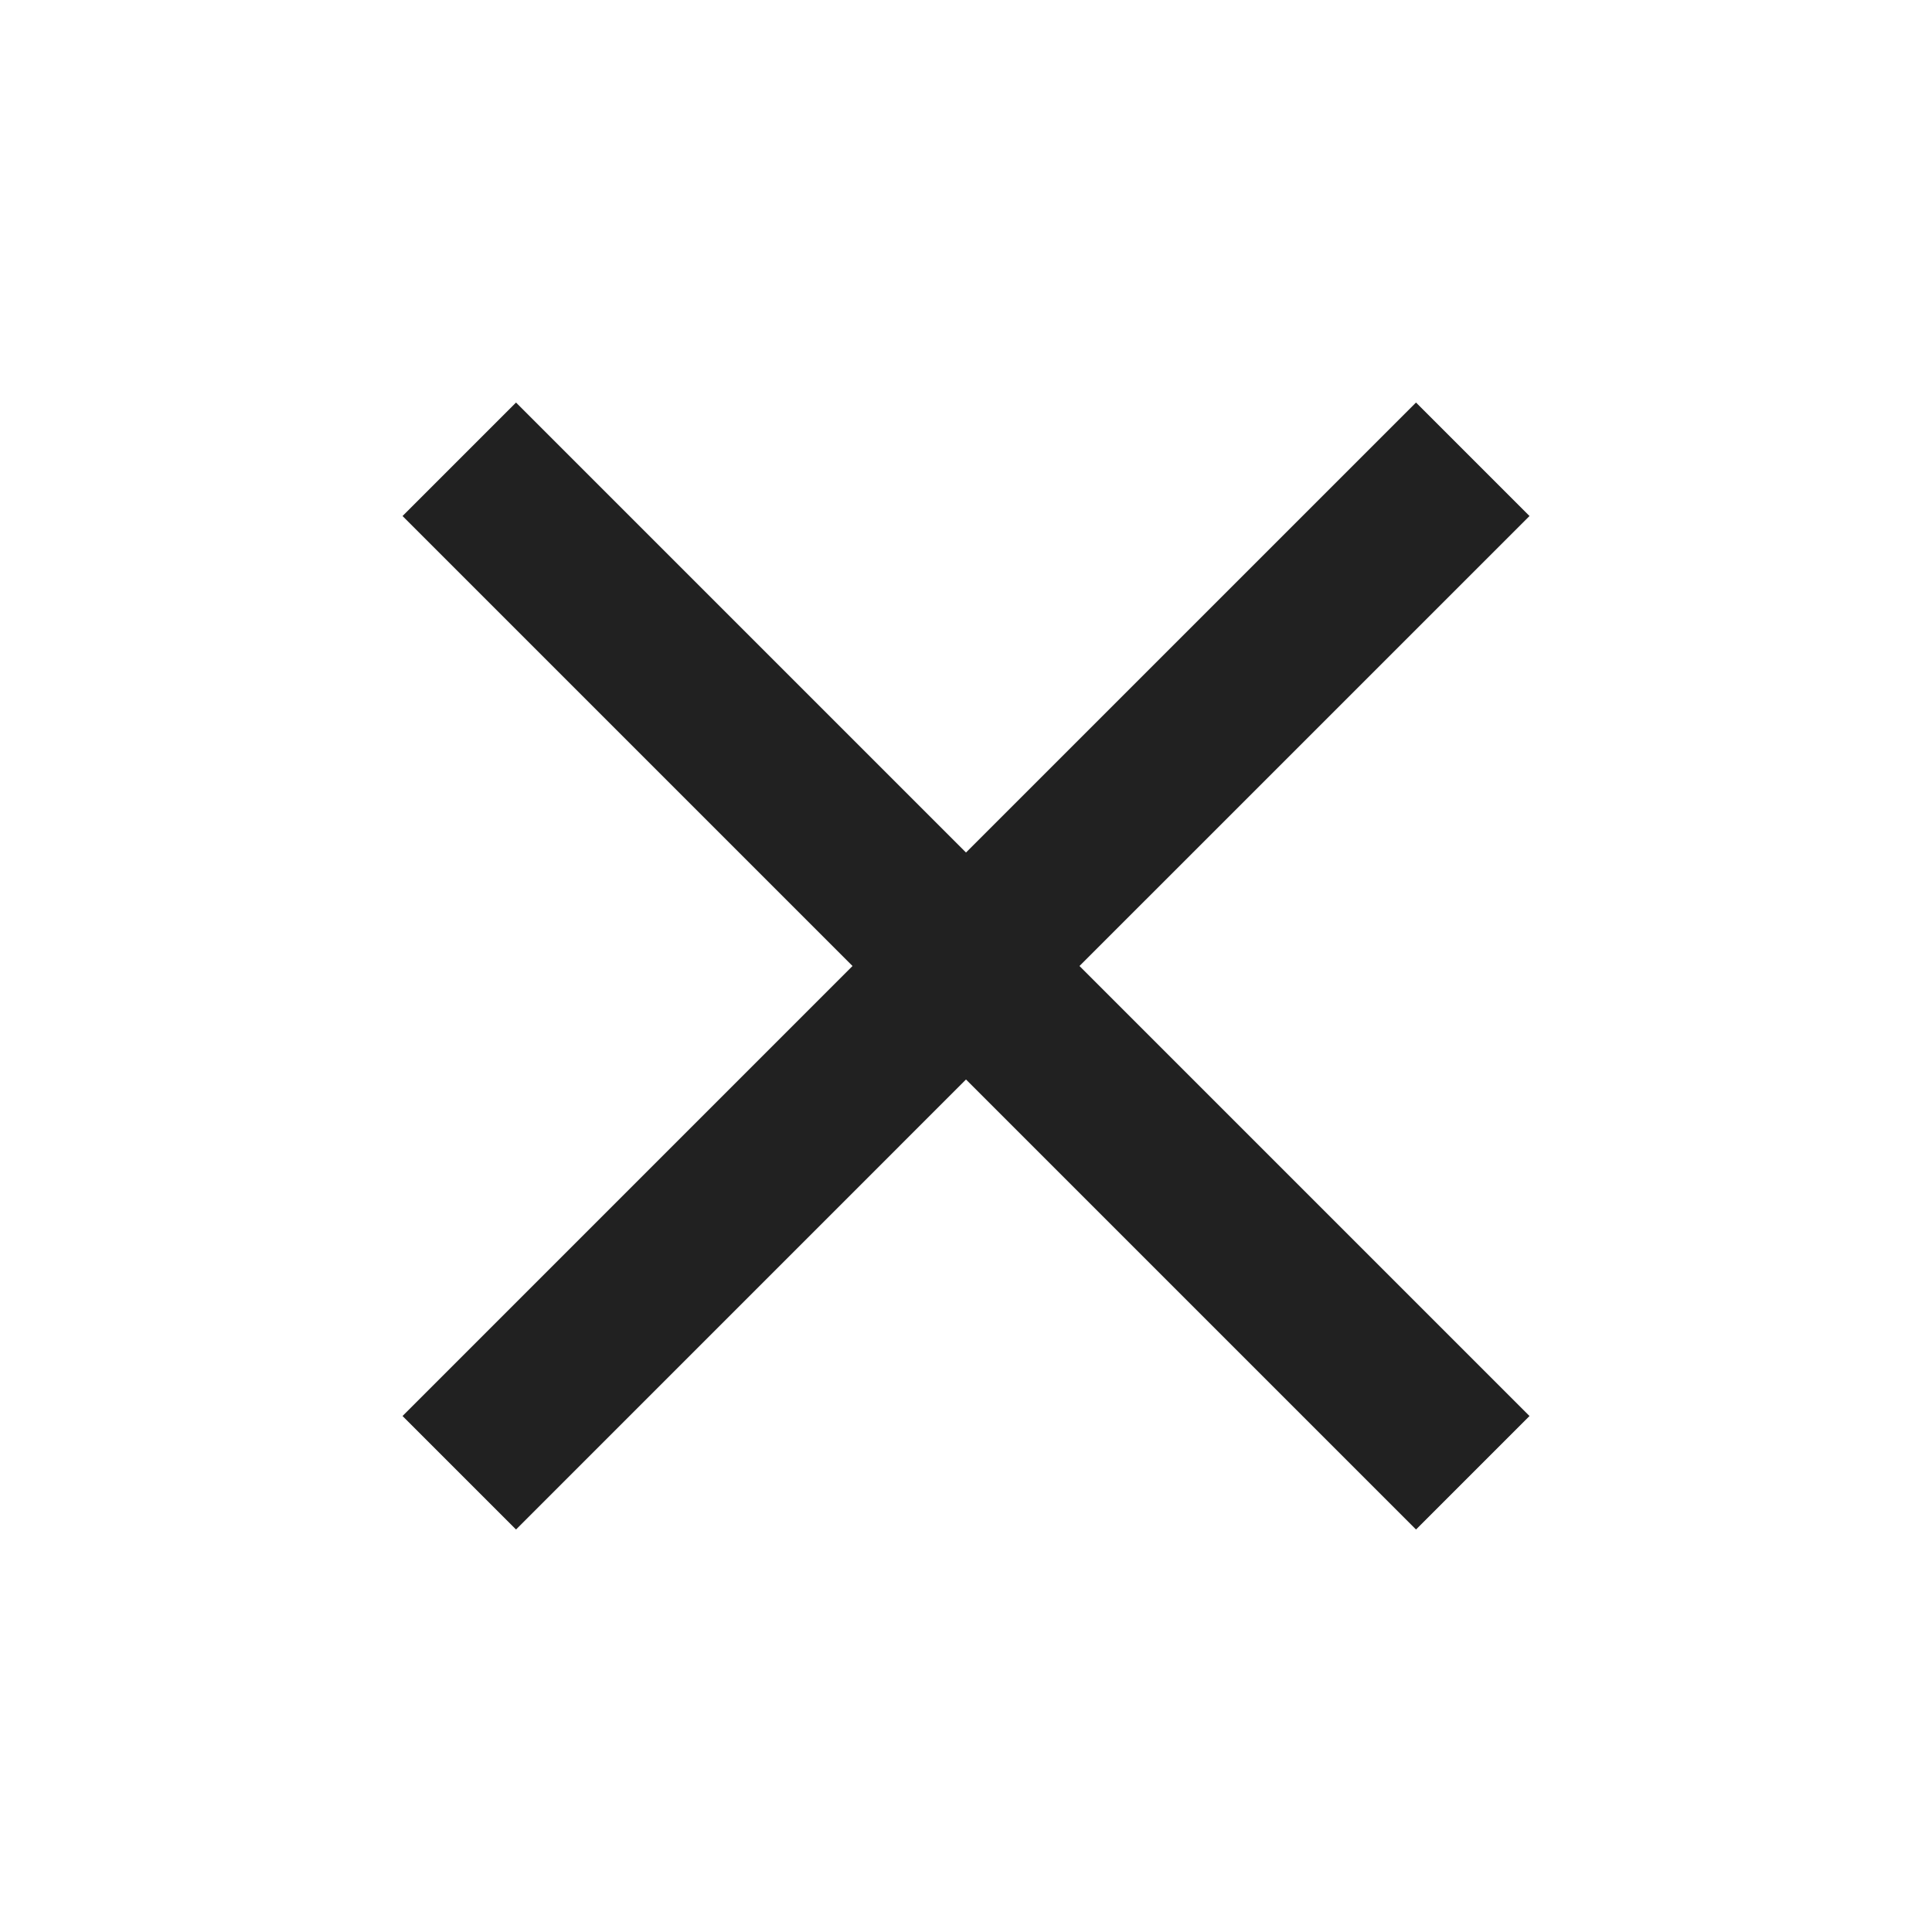 <svg width="43" height="43" viewBox="0 0 43 43" fill="none" xmlns="http://www.w3.org/2000/svg">
<path d="M34.042 11.485L31.516 8.959L21.5 18.974L11.485 8.959L8.959 11.485L18.974 21.5L8.959 31.516L11.485 34.042L21.5 24.026L31.516 34.042L34.042 31.516L24.026 21.5L34.042 11.485Z" fill="black" fill-opacity="0.87"/>
</svg>
